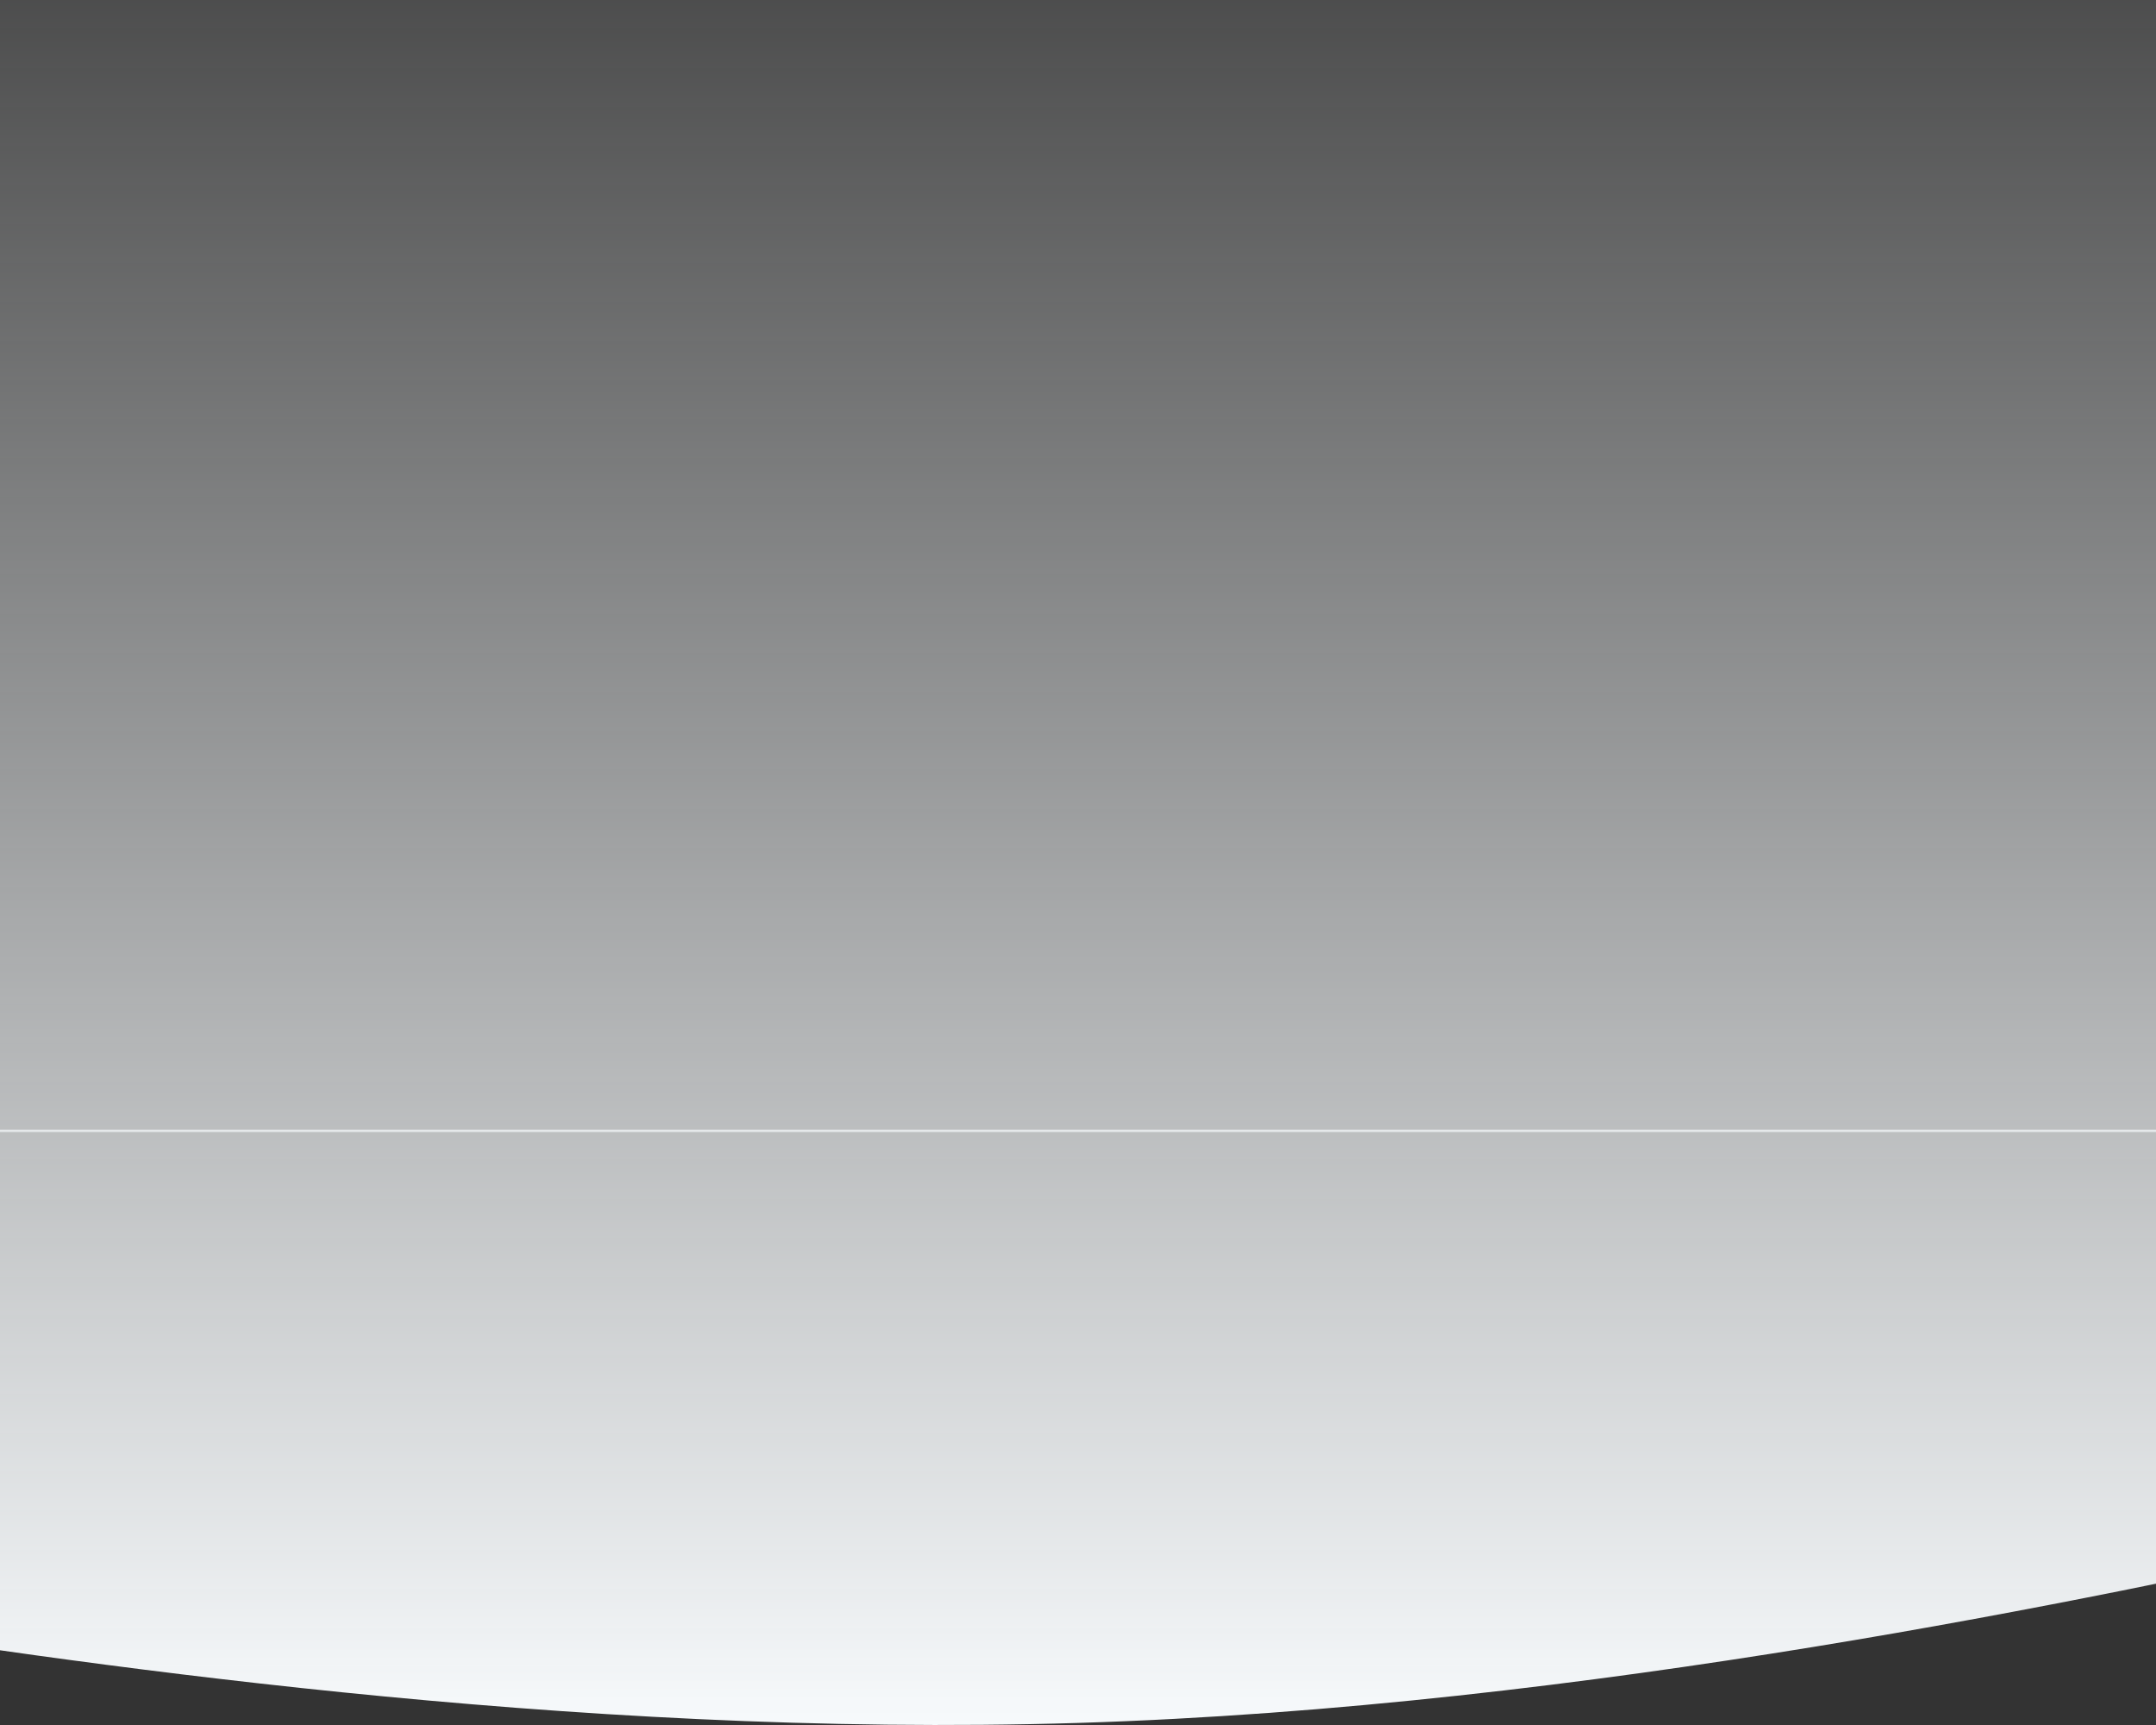 <svg width="1440" height="1152" viewBox="0 0 1440 1152" fill="none" xmlns="http://www.w3.org/2000/svg">
<rect x="0" y="0" width="1440" height="1152" fill="#333333" stroke="none"/>
<path fill-rule="evenodd" clip-rule="evenodd" d="M-305 -23.189L-134.167 -61.392C36.666 -99.595 378.333 -176 720 -176C1061.67 -176 1403.33 -99.595 1574.17 -61.392L1745 -23.189L1745 755.986L1574.17 755.986C1403.33 755.986 1061.67 755.986 720 755.986C378.333 755.986 36.667 755.986 -134.167 755.986L-305 755.986L-305 -23.189Z" fill="url(#paint0_linear_17_1168)"/>
<path fill-rule="evenodd" clip-rule="evenodd" d="M1745 992.41L1574.17 1029.33C1403.33 1066.24 1061.67 1140.08 720 1150.62C378.333 1161.17 36.667 1108.43 -134.167 1082.07L-305 1055.7L-305 754.395L-134.167 754.395C36.667 754.395 378.333 754.395 720 754.395C1061.67 754.395 1403.33 754.395 1574.17 754.395L1745 754.395L1745 992.41Z" fill="url(#paint1_linear_17_1168)"/>
<defs>
<linearGradient id="paint0_linear_17_1168" x1="720" y1="1152" x2="720" y2="-176" gradientUnits="userSpaceOnUse">
<stop stop-color="#F7FAFC"/>
<stop offset="1" stop-color="#F7FAFC" stop-opacity="0"/>
</linearGradient>
<linearGradient id="paint1_linear_17_1168" x1="720" y1="1152" x2="720" y2="-176" gradientUnits="userSpaceOnUse">
<stop stop-color="#F7FAFC"/>
<stop offset="1" stop-color="#F7FAFC" stop-opacity="0"/>
</linearGradient>
</defs>
</svg>
